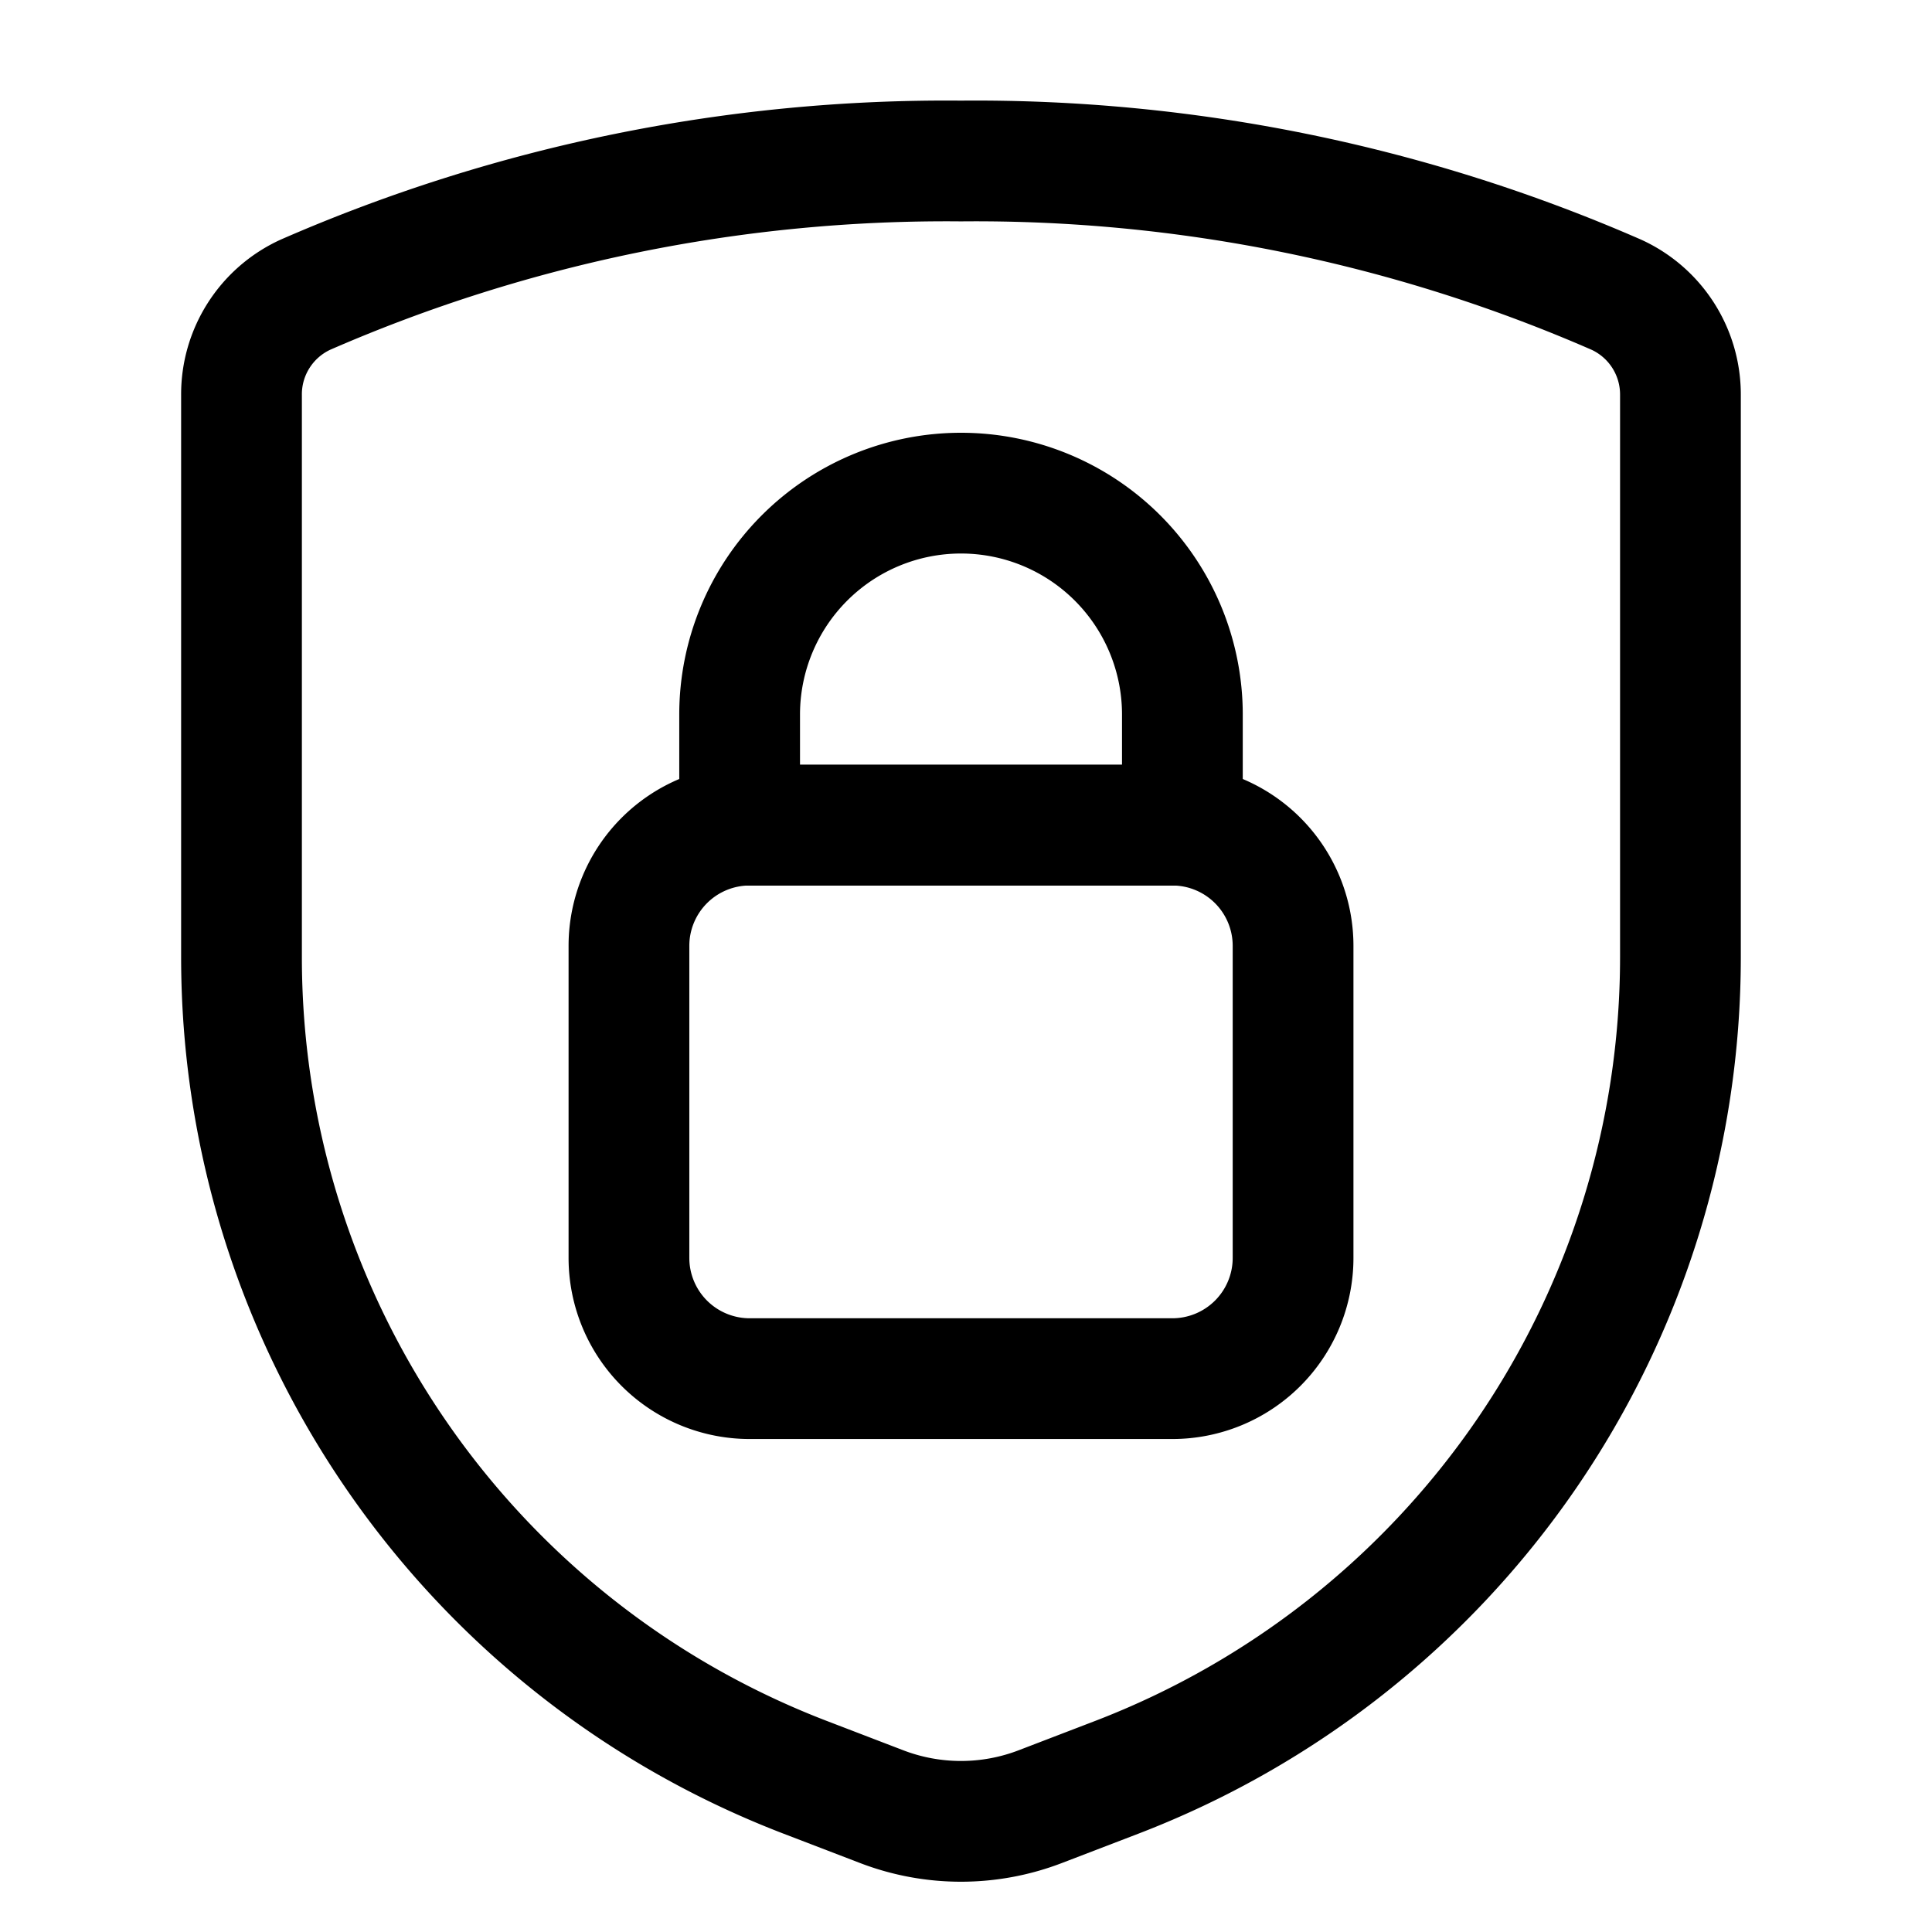<svg xmlns="http://www.w3.org/2000/svg" width="24" height="24" fill="none" viewBox="0 0 24 24"><path stroke="#000" stroke-linecap="round" stroke-linejoin="round" stroke-width="1.5" d="M3 4.91v6.979c0 4.516 2.781 8.566 6.996 10.187l.954.366a2.75 2.75 0 0 0 1.975 0l.954-.366a10.915 10.915 0 0 0 6.996-10.187v-6.98a1.363 1.363 0 0 0-.796-1.248A19.892 19.892 0 0 0 11.937 2c-2.8-.026-5.574.54-8.141 1.66-.488.223-.8.712-.796 1.248Z" clip-rule="evenodd"/><path stroke="#000" stroke-linecap="round" stroke-linejoin="round" stroke-width="1.5" d="M7.813 11.75a1.5 1.5 0 0 1 1.5-1.5h5.25a1.5 1.5 0 0 1 1.5 1.5v3.876a1.5 1.5 0 0 1-1.5 1.5h-5.25a1.5 1.5 0 0 1-1.5-1.5V11.75Z" clip-rule="evenodd"/><path stroke="#000" stroke-linecap="round" stroke-linejoin="round" stroke-width="1.5" d="M11.938 6.126a2.75 2.75 0 0 0-2.75 2.75v1.375h5.5V8.876a2.75 2.75 0 0 0-2.75-2.75Z" clip-rule="evenodd"/></svg>